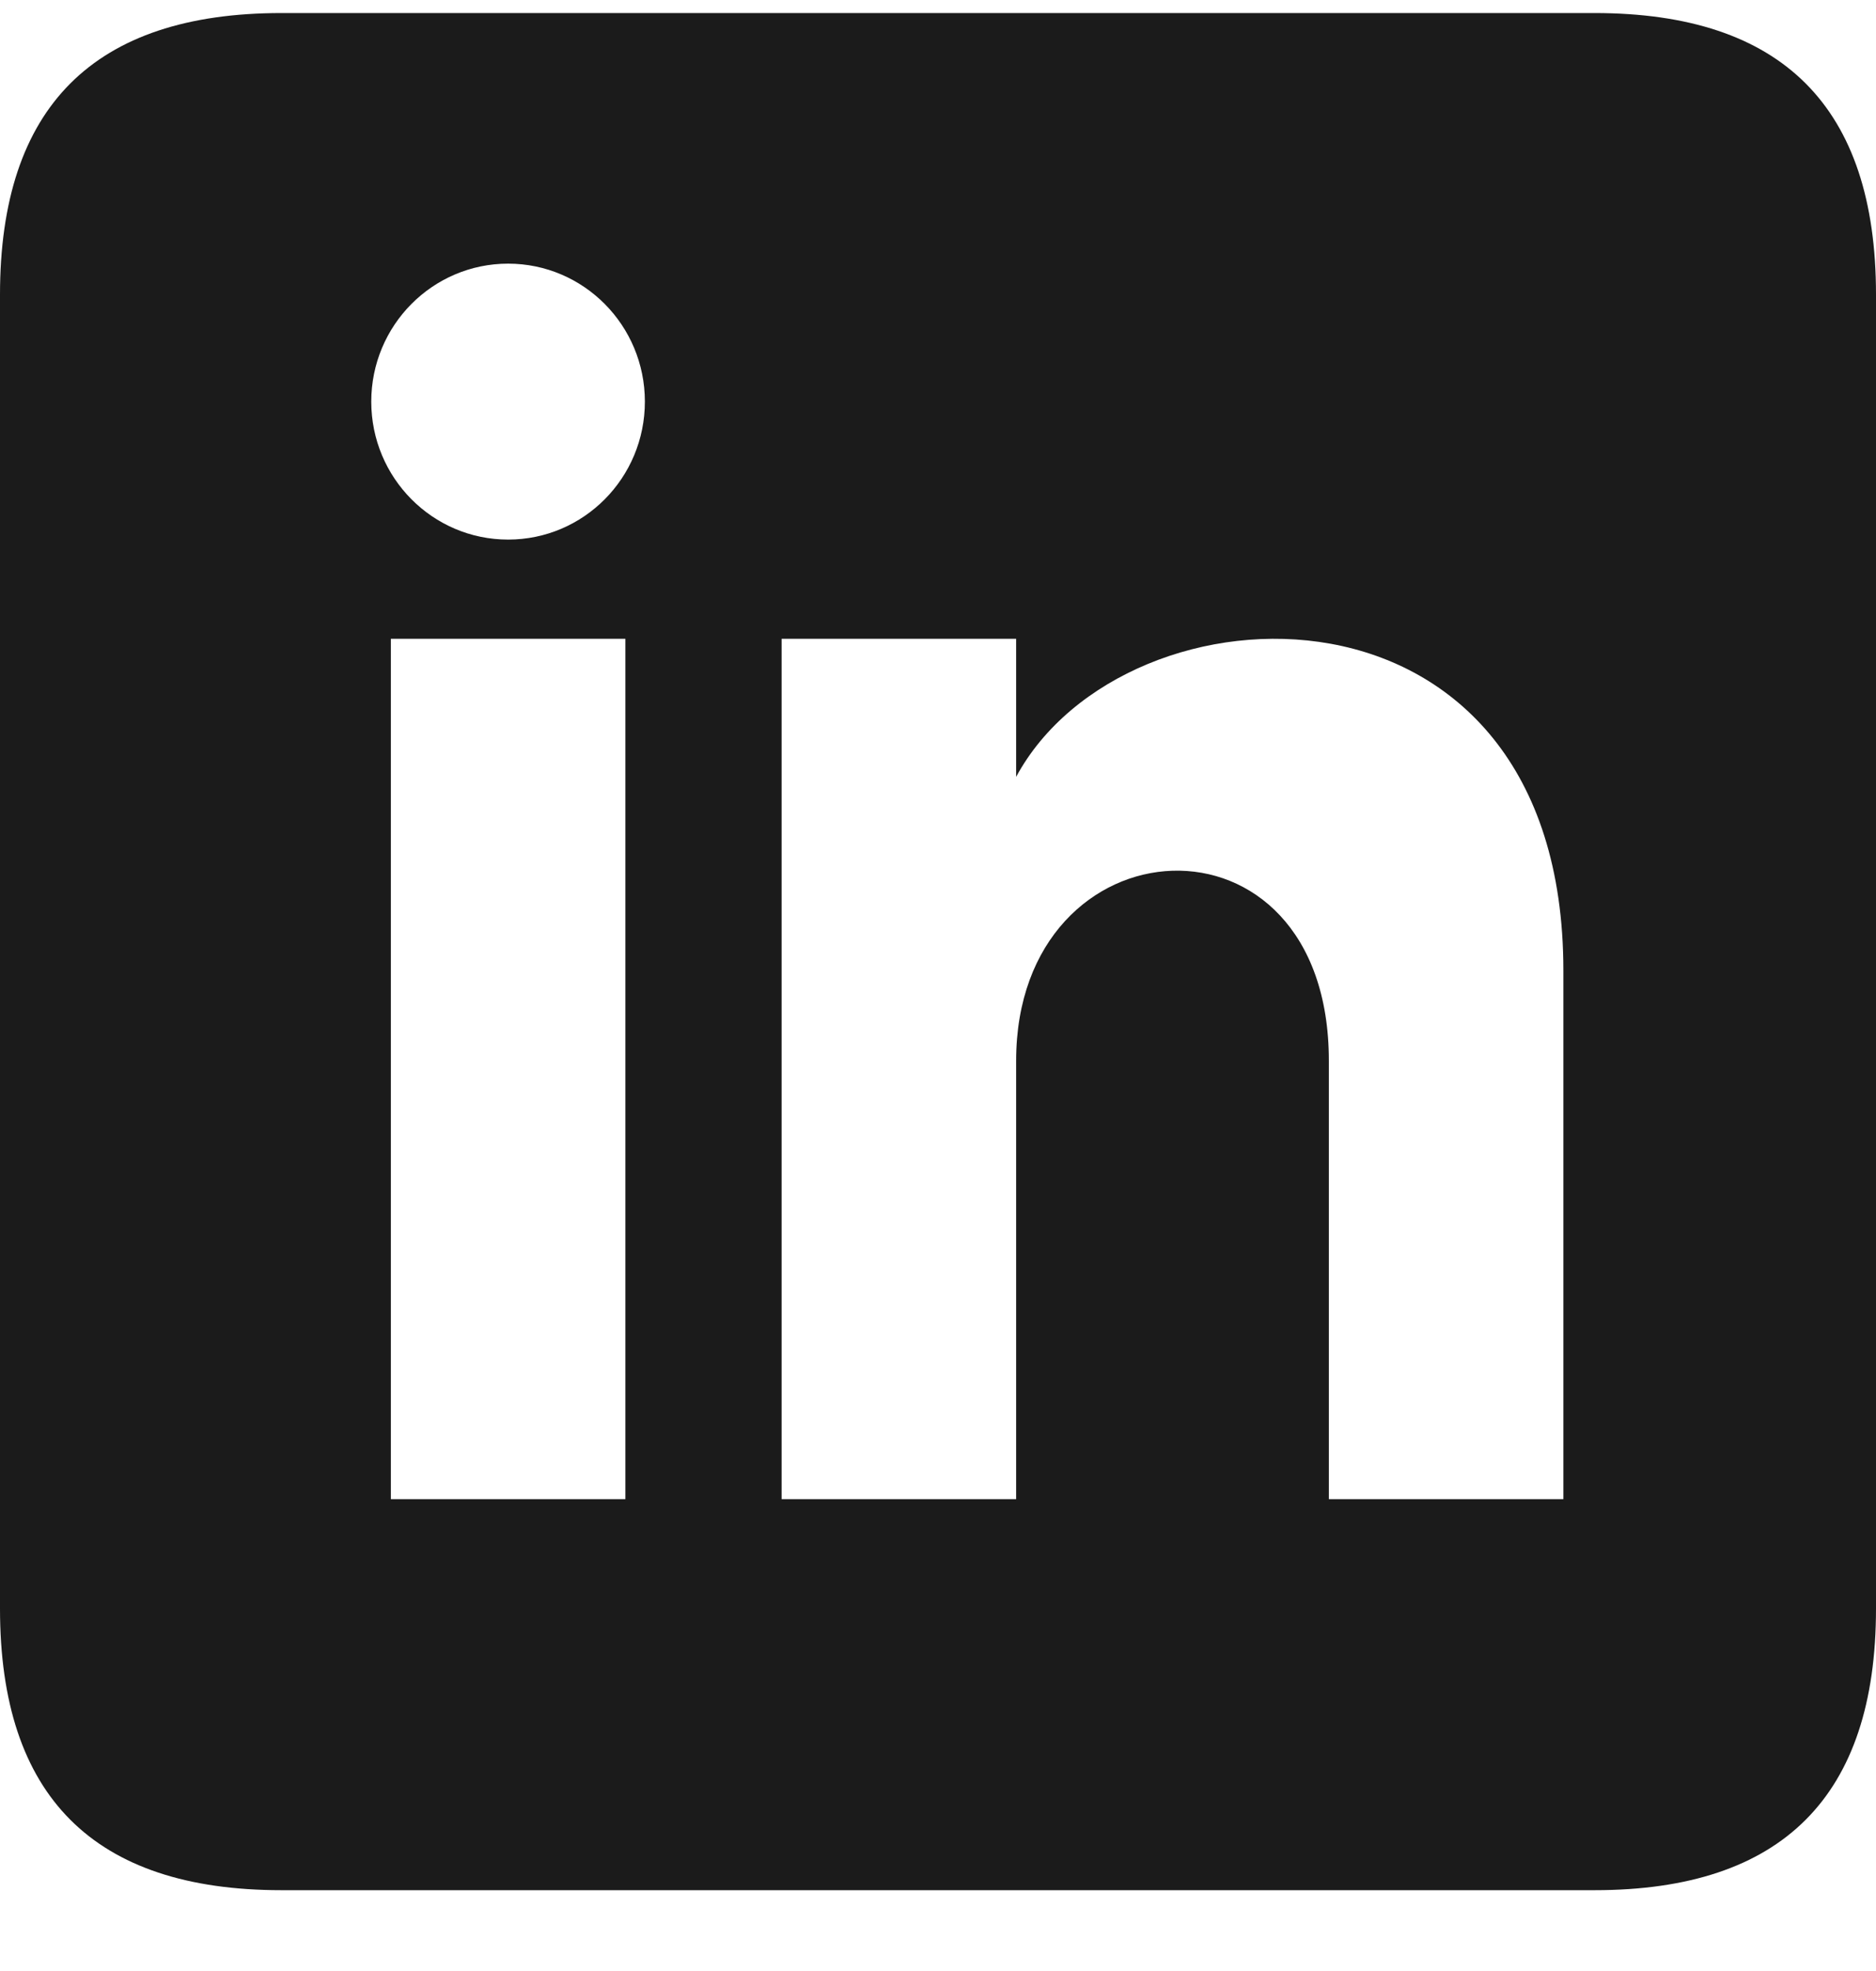 <svg width="20" height="21" viewBox="0 0 20 21" fill="none" xmlns="http://www.w3.org/2000/svg">
<path d="M17 0.139H3C1 0.139 -0 1.139 -0 3.139L0 17.139C0 19.139 1 20.139 3 20.139H17C19 20.139 20 19.139 20 17.139V3.139C20 1.139 19 0.139 17 0.139ZM6.667 15.973H4.167V6.806H6.667V15.973ZM5.417 5.749C4.612 5.749 3.958 5.091 3.958 4.279C3.958 3.467 4.612 2.809 5.417 2.809C6.222 2.809 6.875 3.467 6.875 4.279C6.875 5.091 6.223 5.749 5.417 5.749ZM16.667 15.973H14.167V11.303C14.167 8.496 10.833 8.708 10.833 11.303V15.973H8.333V6.806H10.833V8.277C11.997 6.122 16.667 5.963 16.667 10.34V15.973Z" fill="#1B1B1B"/>
</svg>
